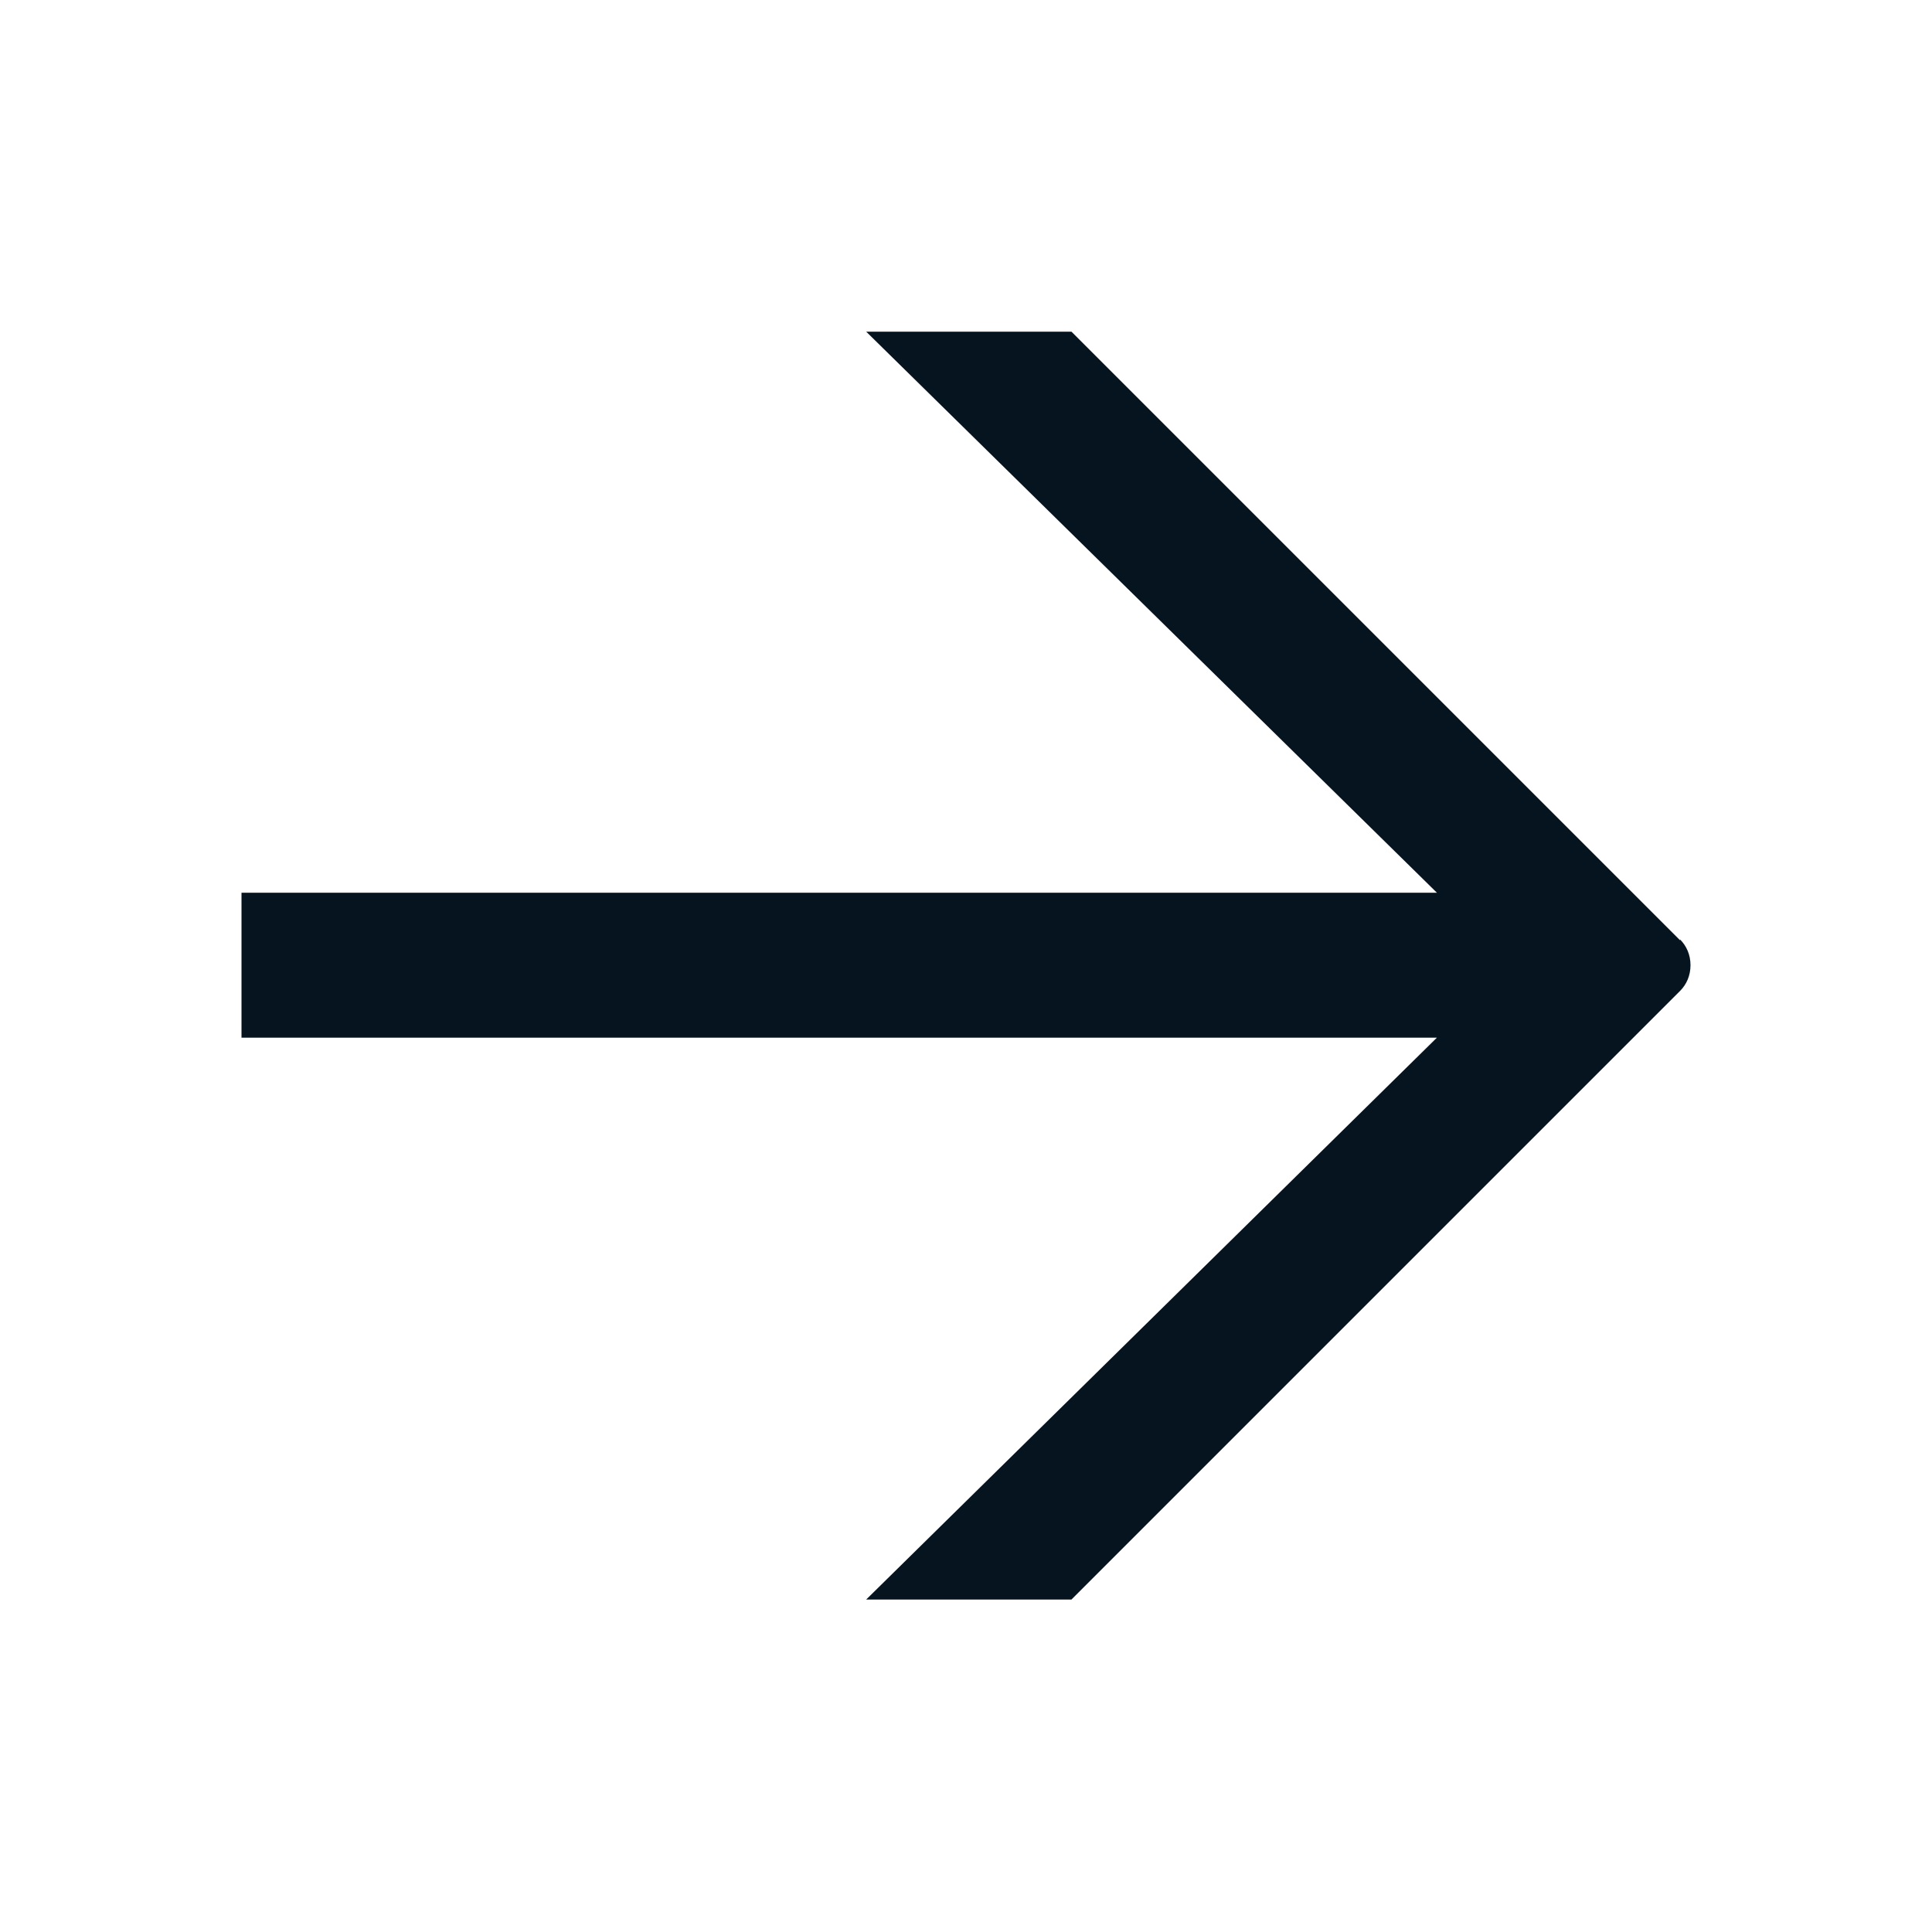 <svg width="24" height="24" viewBox="0 0 24 24" fill="none" xmlns="http://www.w3.org/2000/svg">
<mask id="mask0_1579_22980" style="mask-type:alpha" maskUnits="userSpaceOnUse" x="0" y="0" width="24" height="24">
<rect width="24" height="24" fill="#D9D9D9"/>
</mask>
<g mask="url(#mask0_1579_22980)">
</g>
<path d="M20.87 11.68L13.31 4.12H10.76L17.85 11.09H3V12.89H17.85L10.76 19.87H13.31L20.87 12.31C20.95 12.23 21 12.12 21 11.99C21 11.86 20.95 11.75 20.87 11.67" fill="#05141F"/>
</svg>
